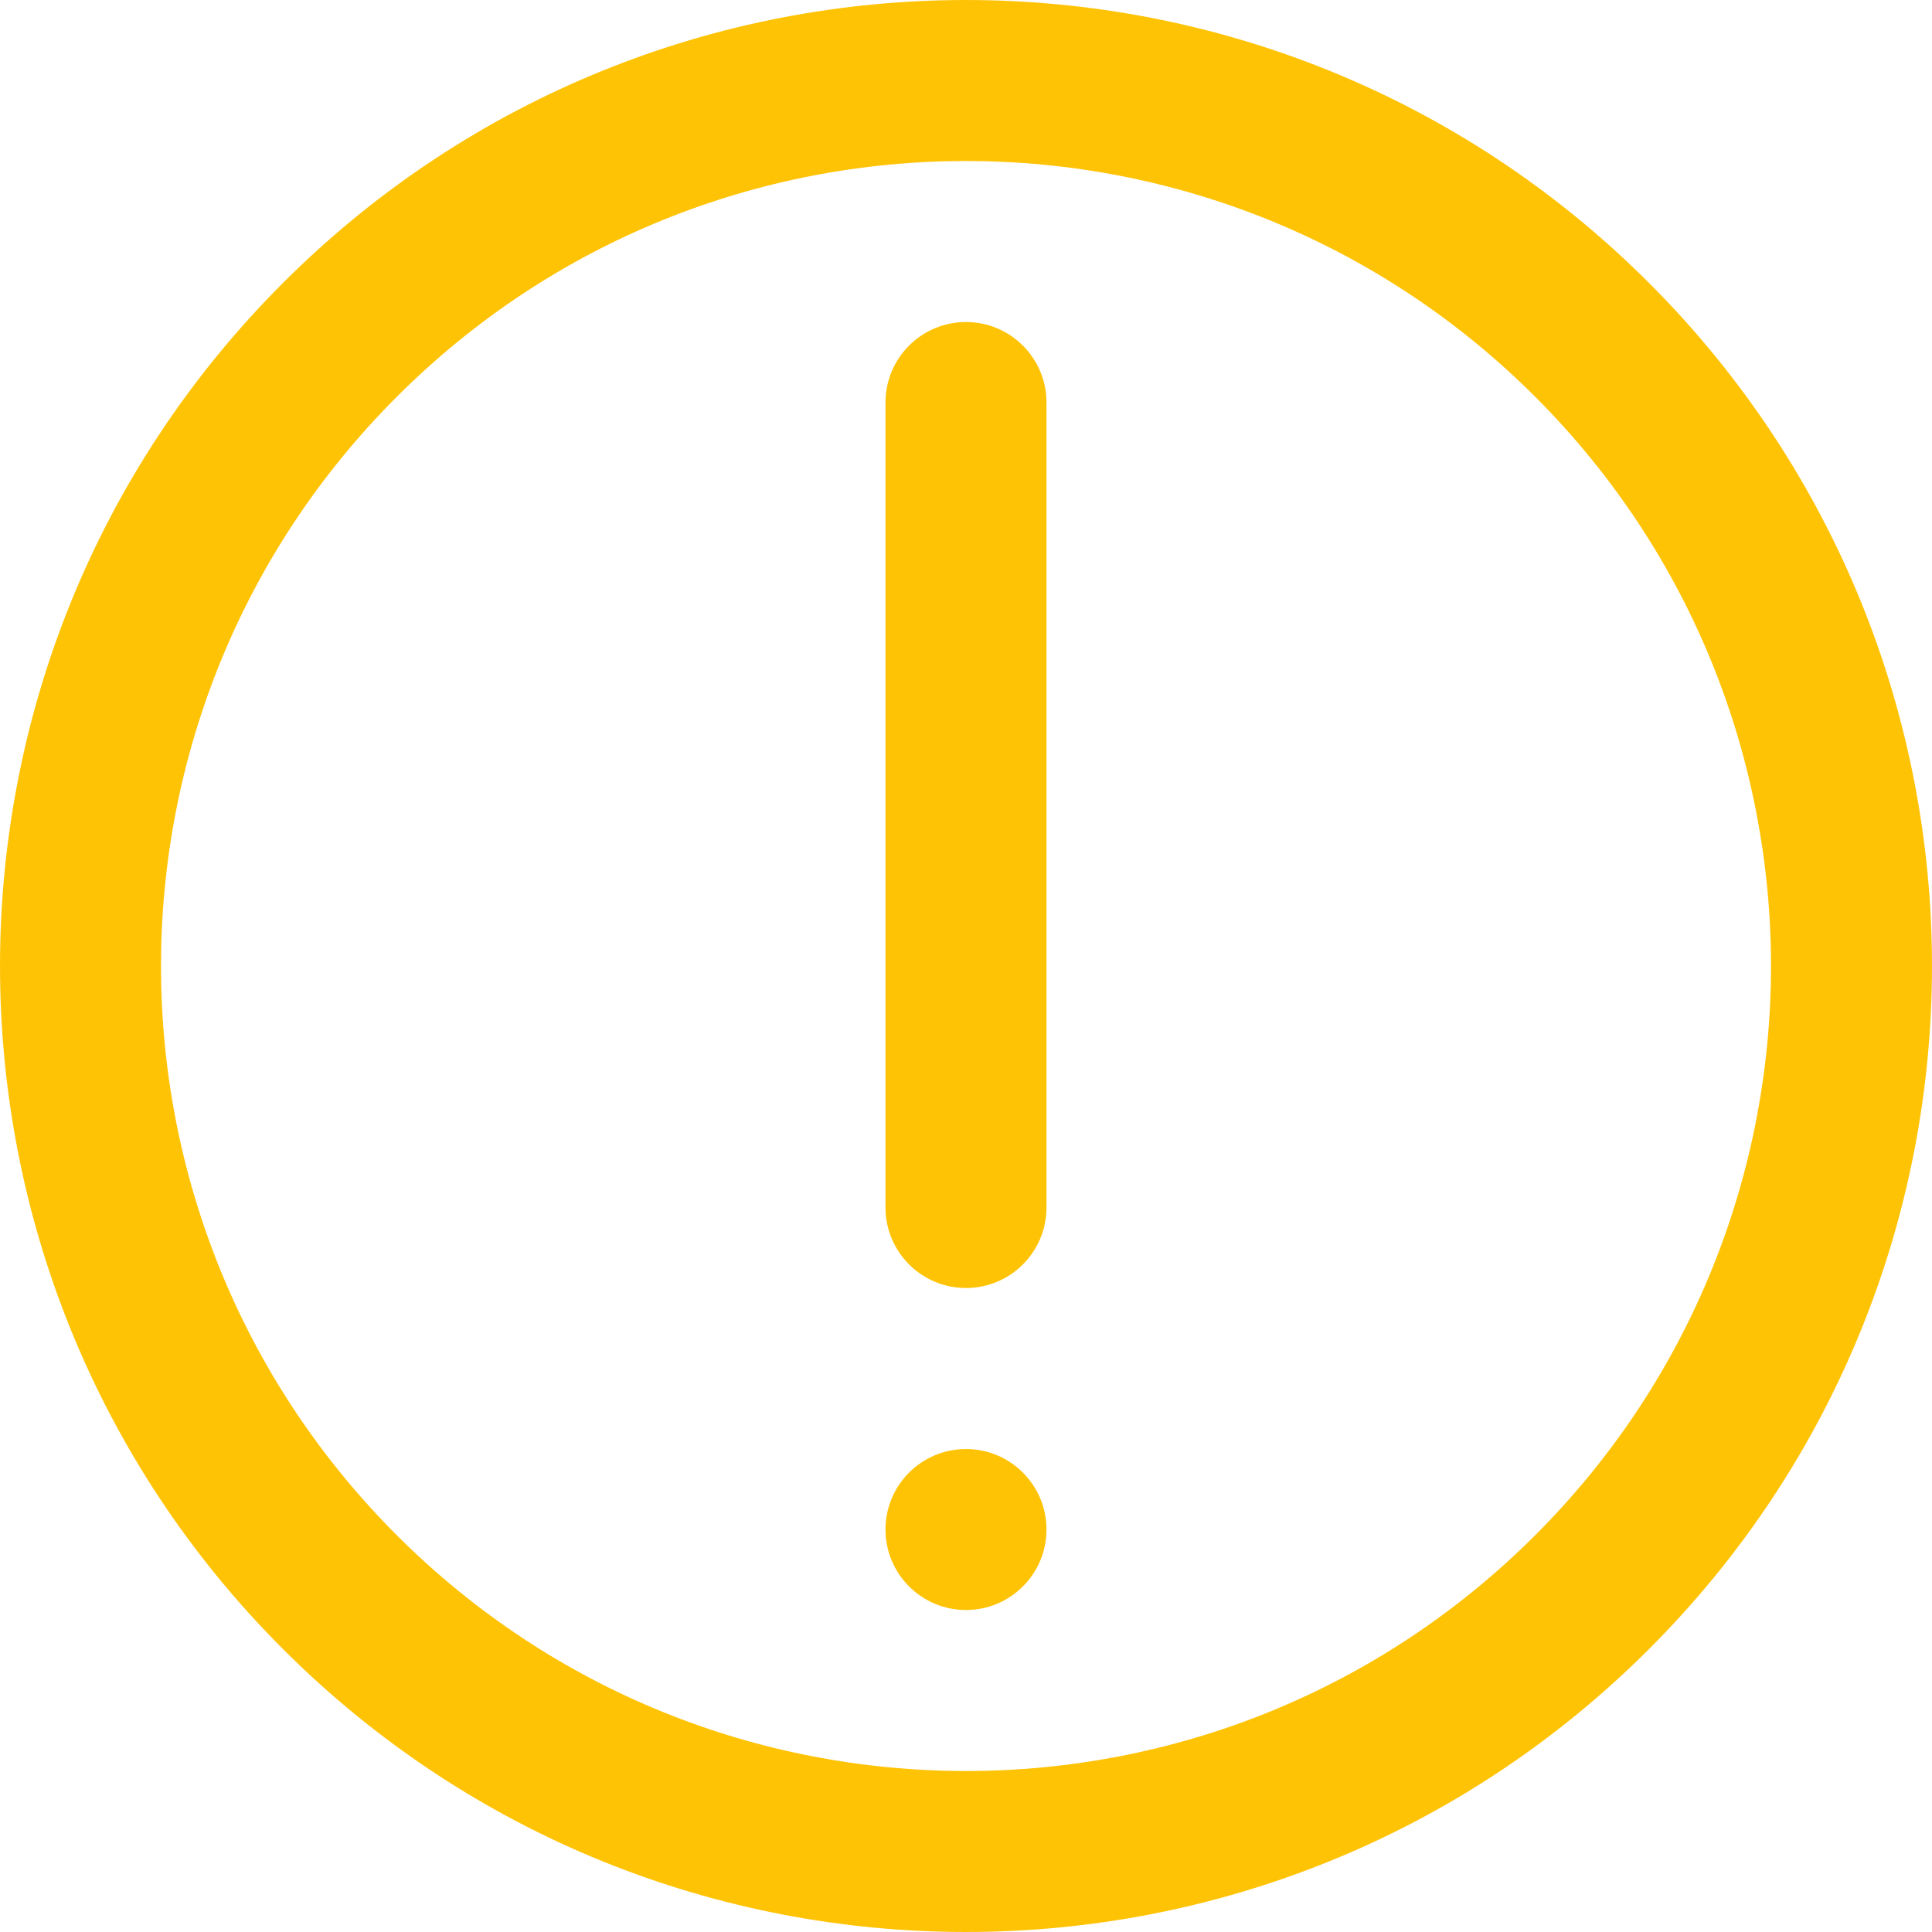 <?xml version="1.0" encoding="UTF-8" standalone="no"?>
<!-- Generator: Adobe Illustrator 19.0.0, SVG Export Plug-In . SVG Version: 6.00 Build 0)  -->

<svg
   xmlns:dc="http://purl.org/dc/elements/1.1/"
   xmlns:cc="http://creativecommons.org/ns#"
   xmlns:rdf="http://www.w3.org/1999/02/22-rdf-syntax-ns#"
   xmlns:svg="http://www.w3.org/2000/svg"
   xmlns="http://www.w3.org/2000/svg"
   xmlns:sodipodi="http://sodipodi.sourceforge.net/DTD/sodipodi-0.dtd"
   xmlns:inkscape="http://www.inkscape.org/namespaces/inkscape"
   version="1.1"
   id="Capa_1"
   x="0px"
   y="0px"
   viewBox="0 0 64 64"
   xml:space="preserve"
   sodipodi:docname="markup.svg"
   width="64"
   height="64"
   inkscape:version="0.92.3 (2405546, 2018-03-11)"><defs
   id="defs16757" /><sodipodi:namedview
   pagecolor="#ffffff"
   bordercolor="#666666"
   borderopacity="1"
   objecttolerance="10"
   gridtolerance="10"
   guidetolerance="10"
   inkscape:pageopacity="0"
   inkscape:pageshadow="2"
   inkscape:window-width="1920"
   inkscape:window-height="910"
   id="namedview16755"
   showgrid="false"
   fit-margin-top="0"
   fit-margin-left="0"
   fit-margin-right="0"
   fit-margin-bottom="0"
   inkscape:zoom="0.4609375"
   inkscape:cx="253.83051"
   inkscape:cy="256.00025"
   inkscape:window-x="0"
   inkscape:window-y="0"
   inkscape:window-maximized="1"
   inkscape:current-layer="Capa_1" />
<g
   transform="matrix(0.125,0,0,0.125,0.125,0.125)"
   id="g16722"
   style="fill:#ffc306;fill-opacity:1;stroke:none">
	<g
   id="g16720"
   style="fill:#ffc306;fill-opacity:1;stroke:none">
		<g
   id="g16718"
   style="fill:#ffc306;fill-opacity:1;stroke:none">
			<path
   d="m 436.016,73.984 c -99.979,-99.979 -262.075,-99.979 -362.033,0.002 -99.978,99.978 -99.978,262.073 0.004,362.031 99.954,99.978 262.05,99.978 362.029,-0.002 99.979,-99.956 99.979,-262.051 0,-362.031 z m -30.168,331.86 c -83.318,83.318 -218.396,83.318 -301.691,0.004 -83.318,-83.299 -83.318,-218.377 -0.002,-301.693 83.297,-83.317 218.375,-83.317 301.691,0 83.316,83.317 83.316,218.394 0.002,301.689 z"
   id="path16712"
   style="fill:#ffc306;fill-opacity:1;stroke:none"
   inkscape:connector-curvature="0" />
			<path
   d="m 254.996,84.338 c -11.782,0 -21.333,9.551 -21.333,21.333 v 213.333 c 0,11.782 9.551,21.333 21.333,21.333 11.782,0 21.333,-9.551 21.333,-21.333 V 105.671 c 0,-11.782 -9.551,-21.333 -21.333,-21.333 z"
   id="path16714"
   style="fill:#ffc306;fill-opacity:1;stroke:none"
   inkscape:connector-curvature="0" />
			<path
   d="m 254.996,383.004 c -11.776,0 -21.333,9.557 -21.333,21.333 0,11.776 9.557,21.333 21.333,21.333 11.776,0 21.333,-9.557 21.333,-21.333 0,-11.776 -9.557,-21.333 -21.333,-21.333 z"
   id="path16716"
   style="fill:#ffc306;fill-opacity:1;stroke:none"
   inkscape:connector-curvature="0" />
		</g>
	</g>
</g>
<g
   id="g16724"
   style="fill:#ffc306;fill-opacity:1;stroke:none"
   transform="scale(0.125)">
</g>
<g
   id="g16726"
   style="fill:#ffc306;fill-opacity:1;stroke:none"
   transform="scale(0.125)">
</g>
<g
   id="g16728"
   style="fill:#ffc306;fill-opacity:1;stroke:none"
   transform="scale(0.125)">
</g>
<g
   id="g16730"
   style="fill:#ffc306;fill-opacity:1;stroke:none"
   transform="scale(0.125)">
</g>
<g
   id="g16732"
   style="fill:#ffc306;fill-opacity:1;stroke:none"
   transform="scale(0.125)">
</g>
<g
   id="g16734"
   style="fill:#ffc306;fill-opacity:1;stroke:none"
   transform="scale(0.125)">
</g>
<g
   id="g16736"
   style="fill:#ffc306;fill-opacity:1;stroke:none"
   transform="scale(0.125)">
</g>
<g
   id="g16738"
   style="fill:#ffc306;fill-opacity:1;stroke:none"
   transform="scale(0.125)">
</g>
<g
   id="g16740"
   style="fill:#ffc306;fill-opacity:1;stroke:none"
   transform="scale(0.125)">
</g>
<g
   id="g16742"
   style="fill:#ffc306;fill-opacity:1;stroke:none"
   transform="scale(0.125)">
</g>
<g
   id="g16744"
   style="fill:#ffc306;fill-opacity:1;stroke:none"
   transform="scale(0.125)">
</g>
<g
   id="g16746"
   style="fill:#ffc306;fill-opacity:1;stroke:none"
   transform="scale(0.125)">
</g>
<g
   id="g16748"
   style="fill:#ffc306;fill-opacity:1;stroke:none"
   transform="scale(0.125)">
</g>
<g
   id="g16750"
   style="fill:#ffc306;fill-opacity:1;stroke:none"
   transform="scale(0.125)">
</g>
<g
   id="g16752"
   style="fill:#ffc306;fill-opacity:1;stroke:none"
   transform="scale(0.125)">
</g>
</svg>